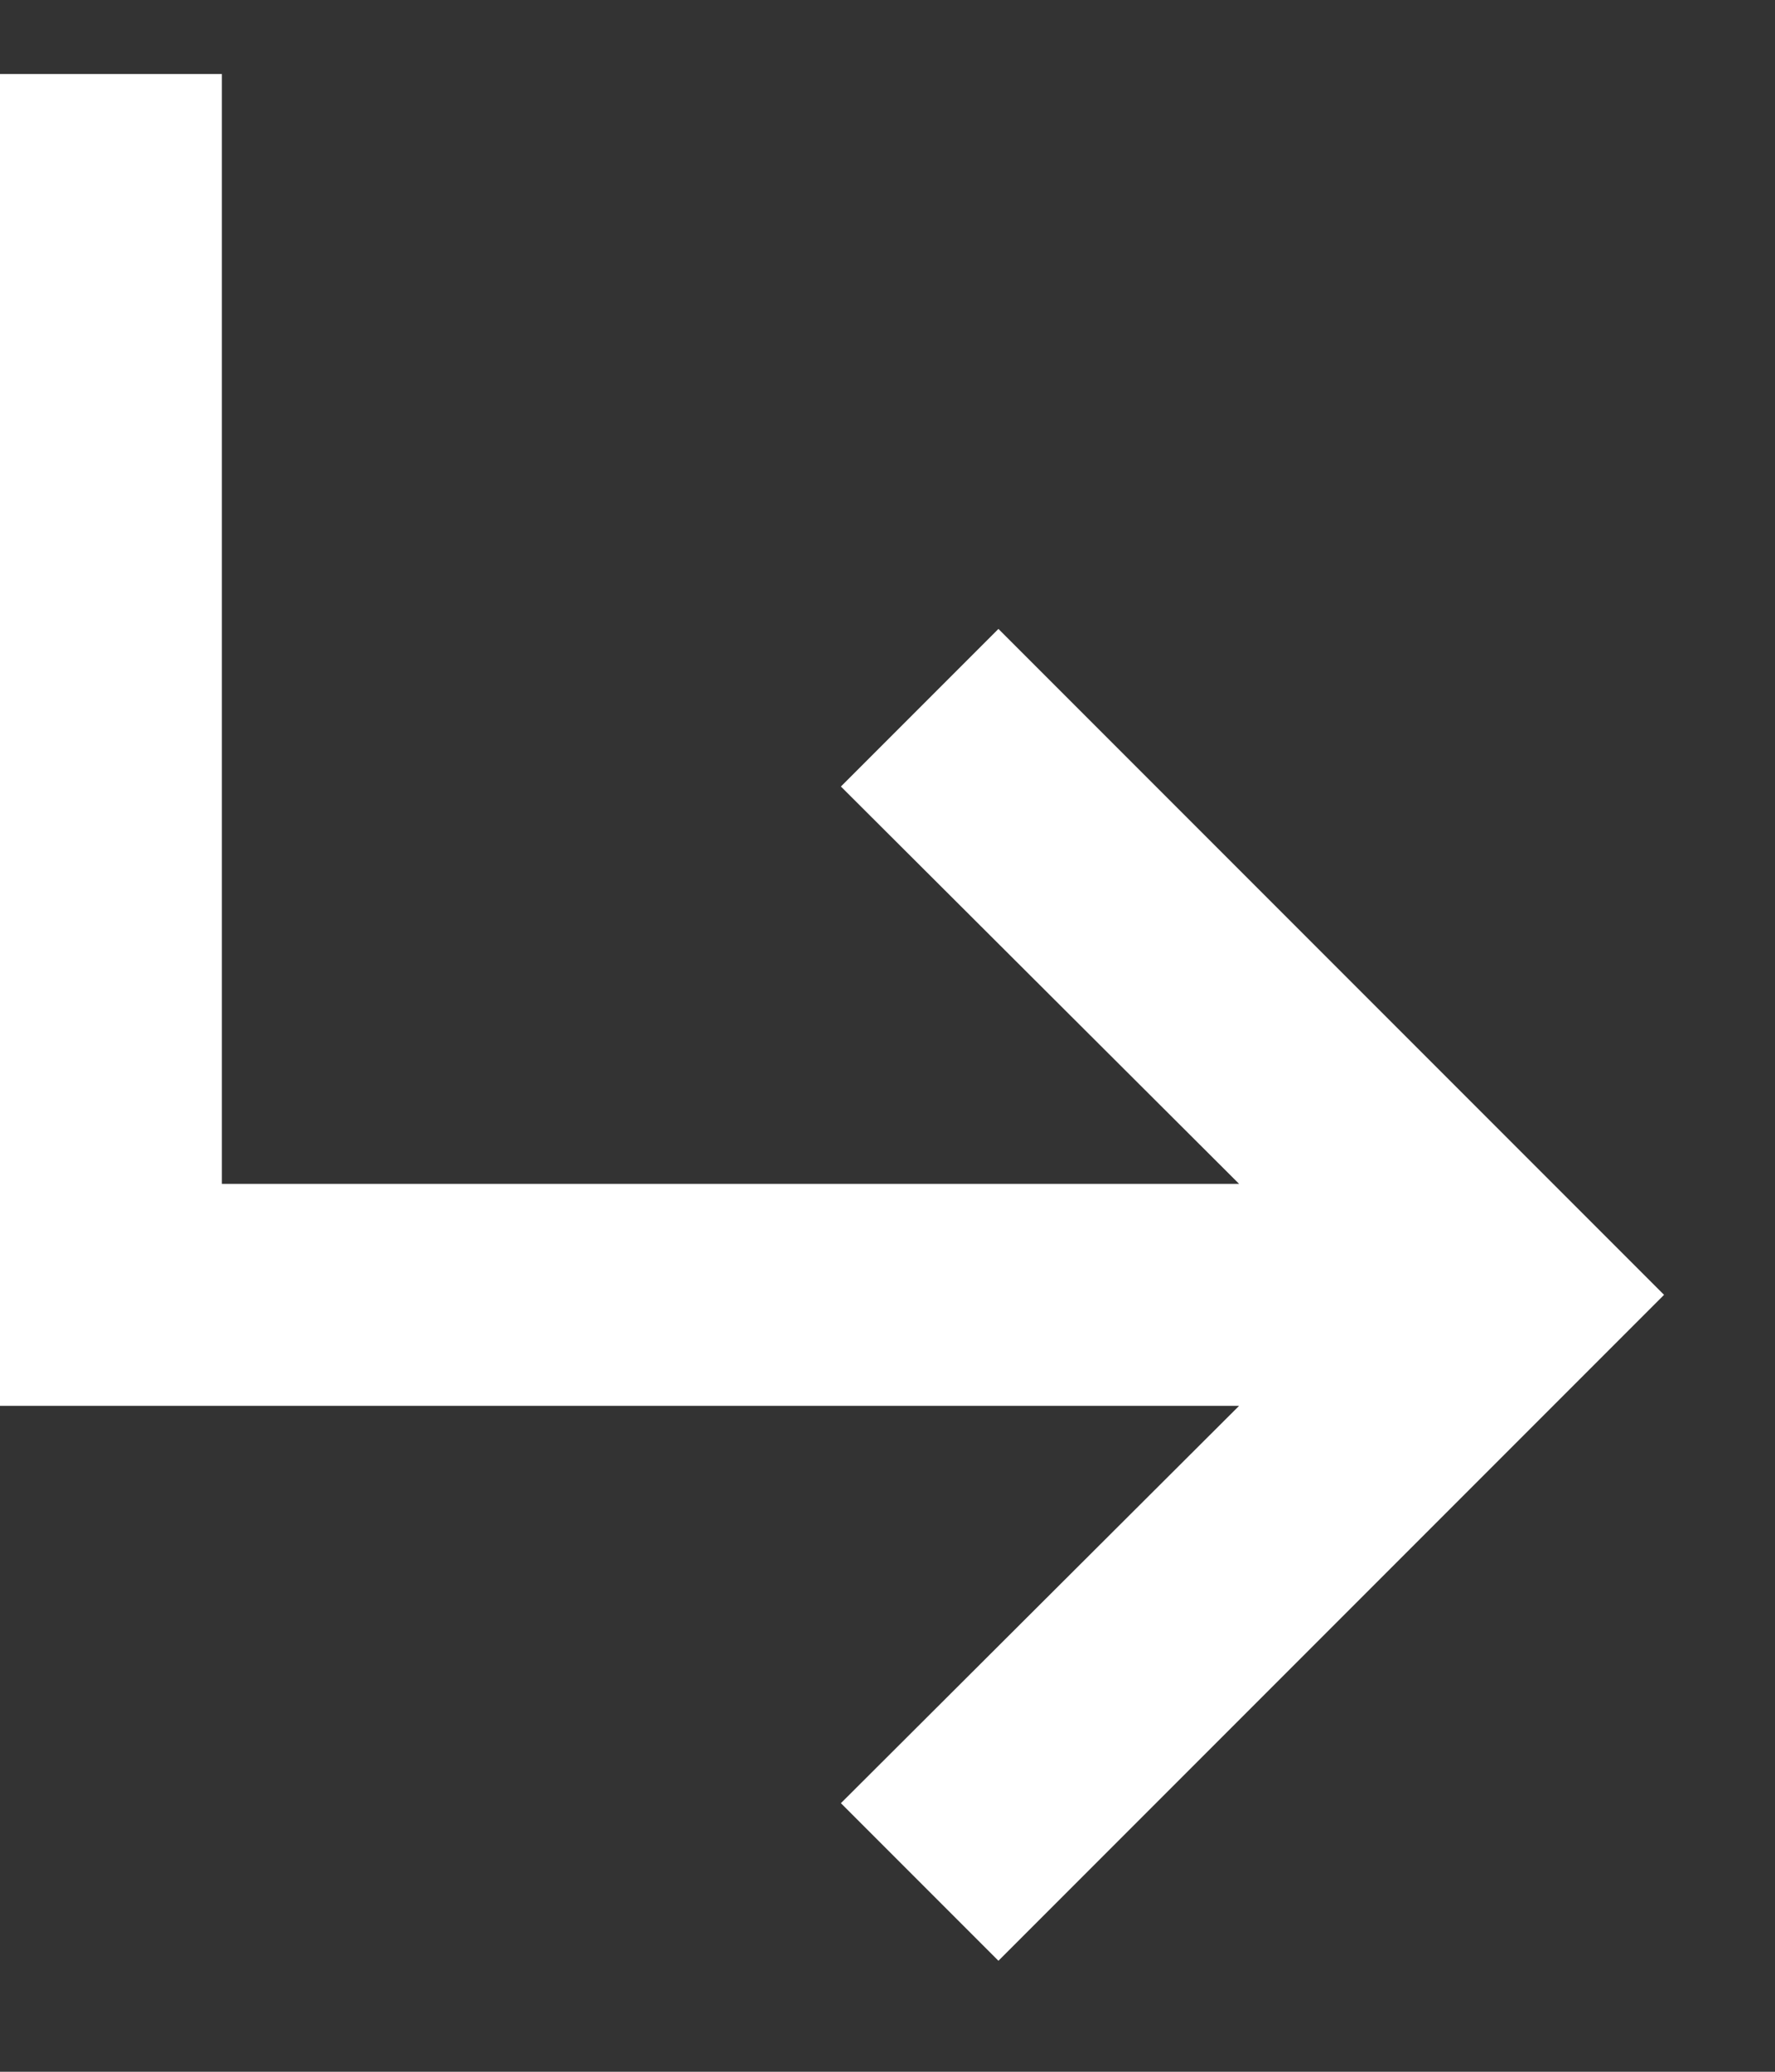 <svg width="12" height="14" viewBox="0 0 12 14" fill="none" xmlns="http://www.w3.org/2000/svg">
<rect x="0" y="0" width="12" height="14" fill="#333333" stroke="none"/>
<path d="M11.25 8.75L6.75 13.25L5.685 12.185L8.377 9.5H0V0.5H1.5V8H8.377L5.685 5.315L6.75 4.25L11.25 8.75Z" fill="white"/>
</svg>

